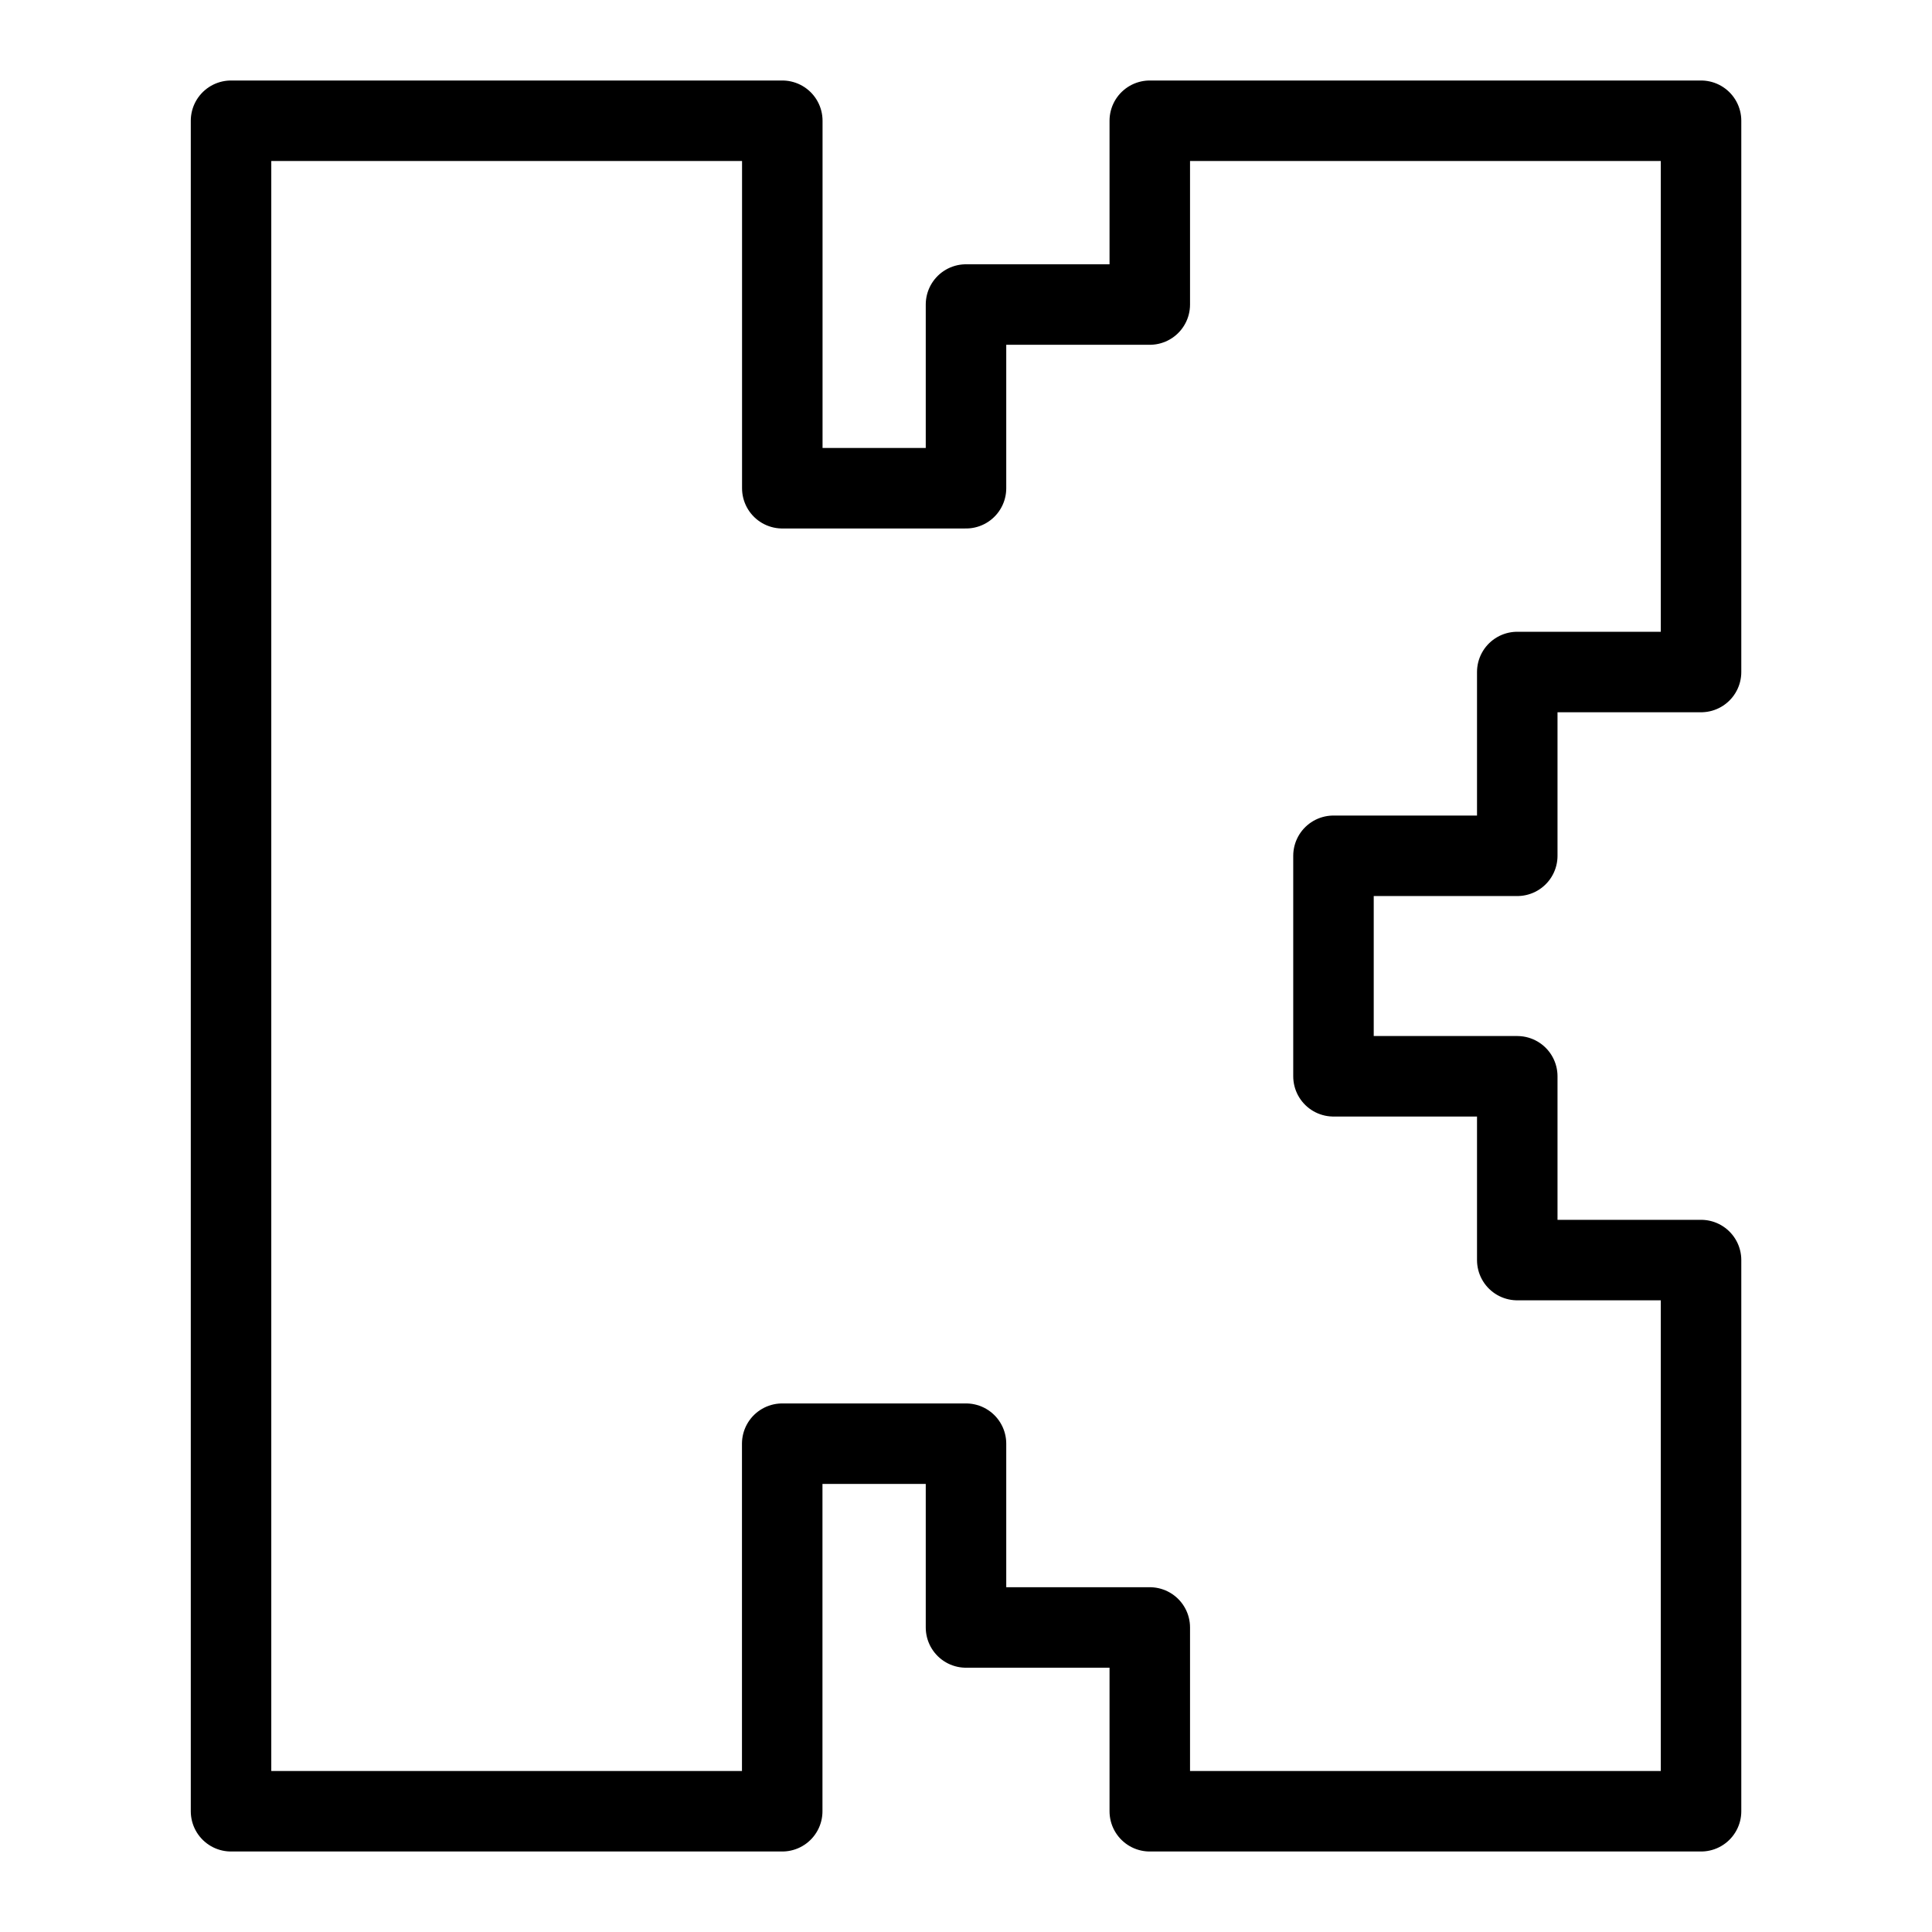 <svg xmlns="http://www.w3.org/2000/svg" fill="none" viewBox="0 0 24 24" id="Kick-Logo-Logo--Streamline-Logos">
  <desc>
    Kick Logo Logo Streamline Icon: https://streamlinehq.com
  </desc>
  <path stroke="#000000" stroke-linejoin="round" d="M2.87 1.5h6.848v4.565H12V3.783h2.283V1.5h6.848v6.848h-2.283v2.283h-2.283v2.739h2.283v2.283h2.283V22.5h-6.848v-2.283H12v-2.283H9.717V22.5H2.87v-21Z" stroke-width="1"></path>
</svg>